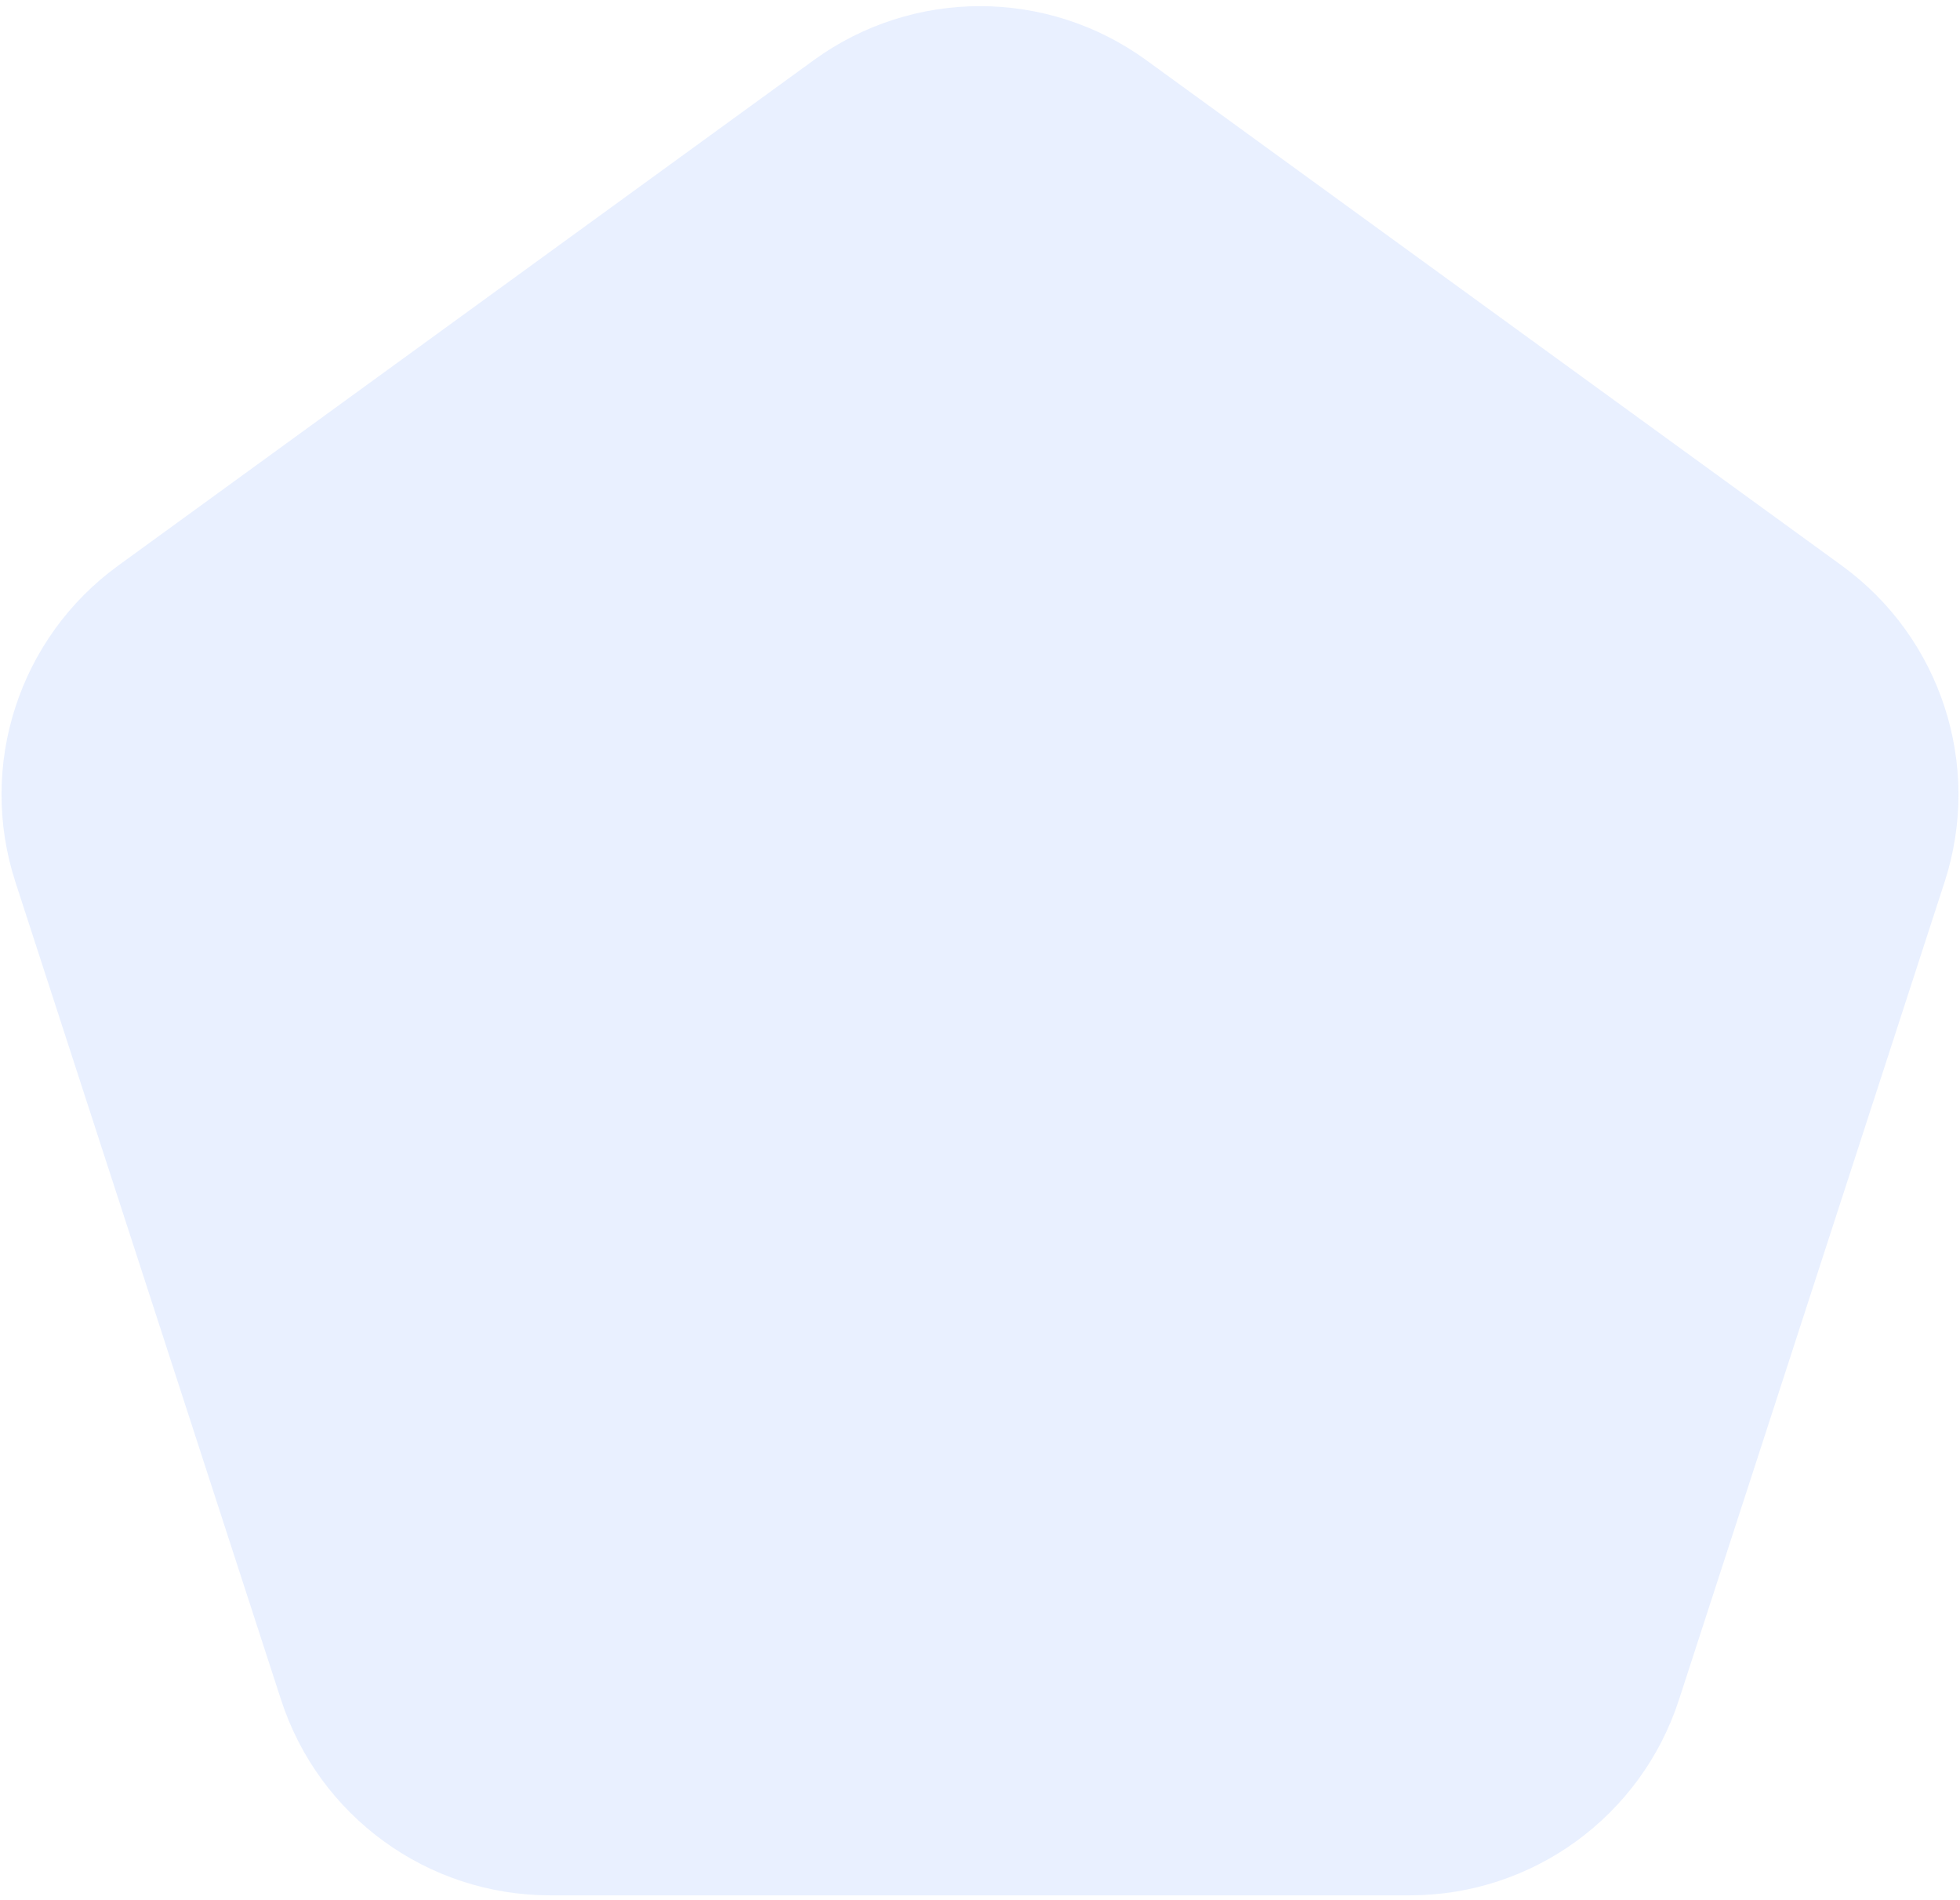 <svg width="97" height="94" viewBox="0 0 97 94" fill="none" xmlns="http://www.w3.org/2000/svg">
<path d="M40.271 2.978C45.178 -0.587 51.822 -0.587 56.729 2.978L91.153 27.988C96.059 31.553 98.113 37.873 96.238 43.641L83.09 84.108C81.216 89.876 75.84 93.782 69.775 93.782H27.225C21.16 93.782 15.784 89.876 13.91 84.108L0.762 43.641C-1.113 37.873 0.941 31.553 5.847 27.988L40.271 2.978Z" fill="#1F6BFF" fill-opacity="0.1"/>
</svg>
